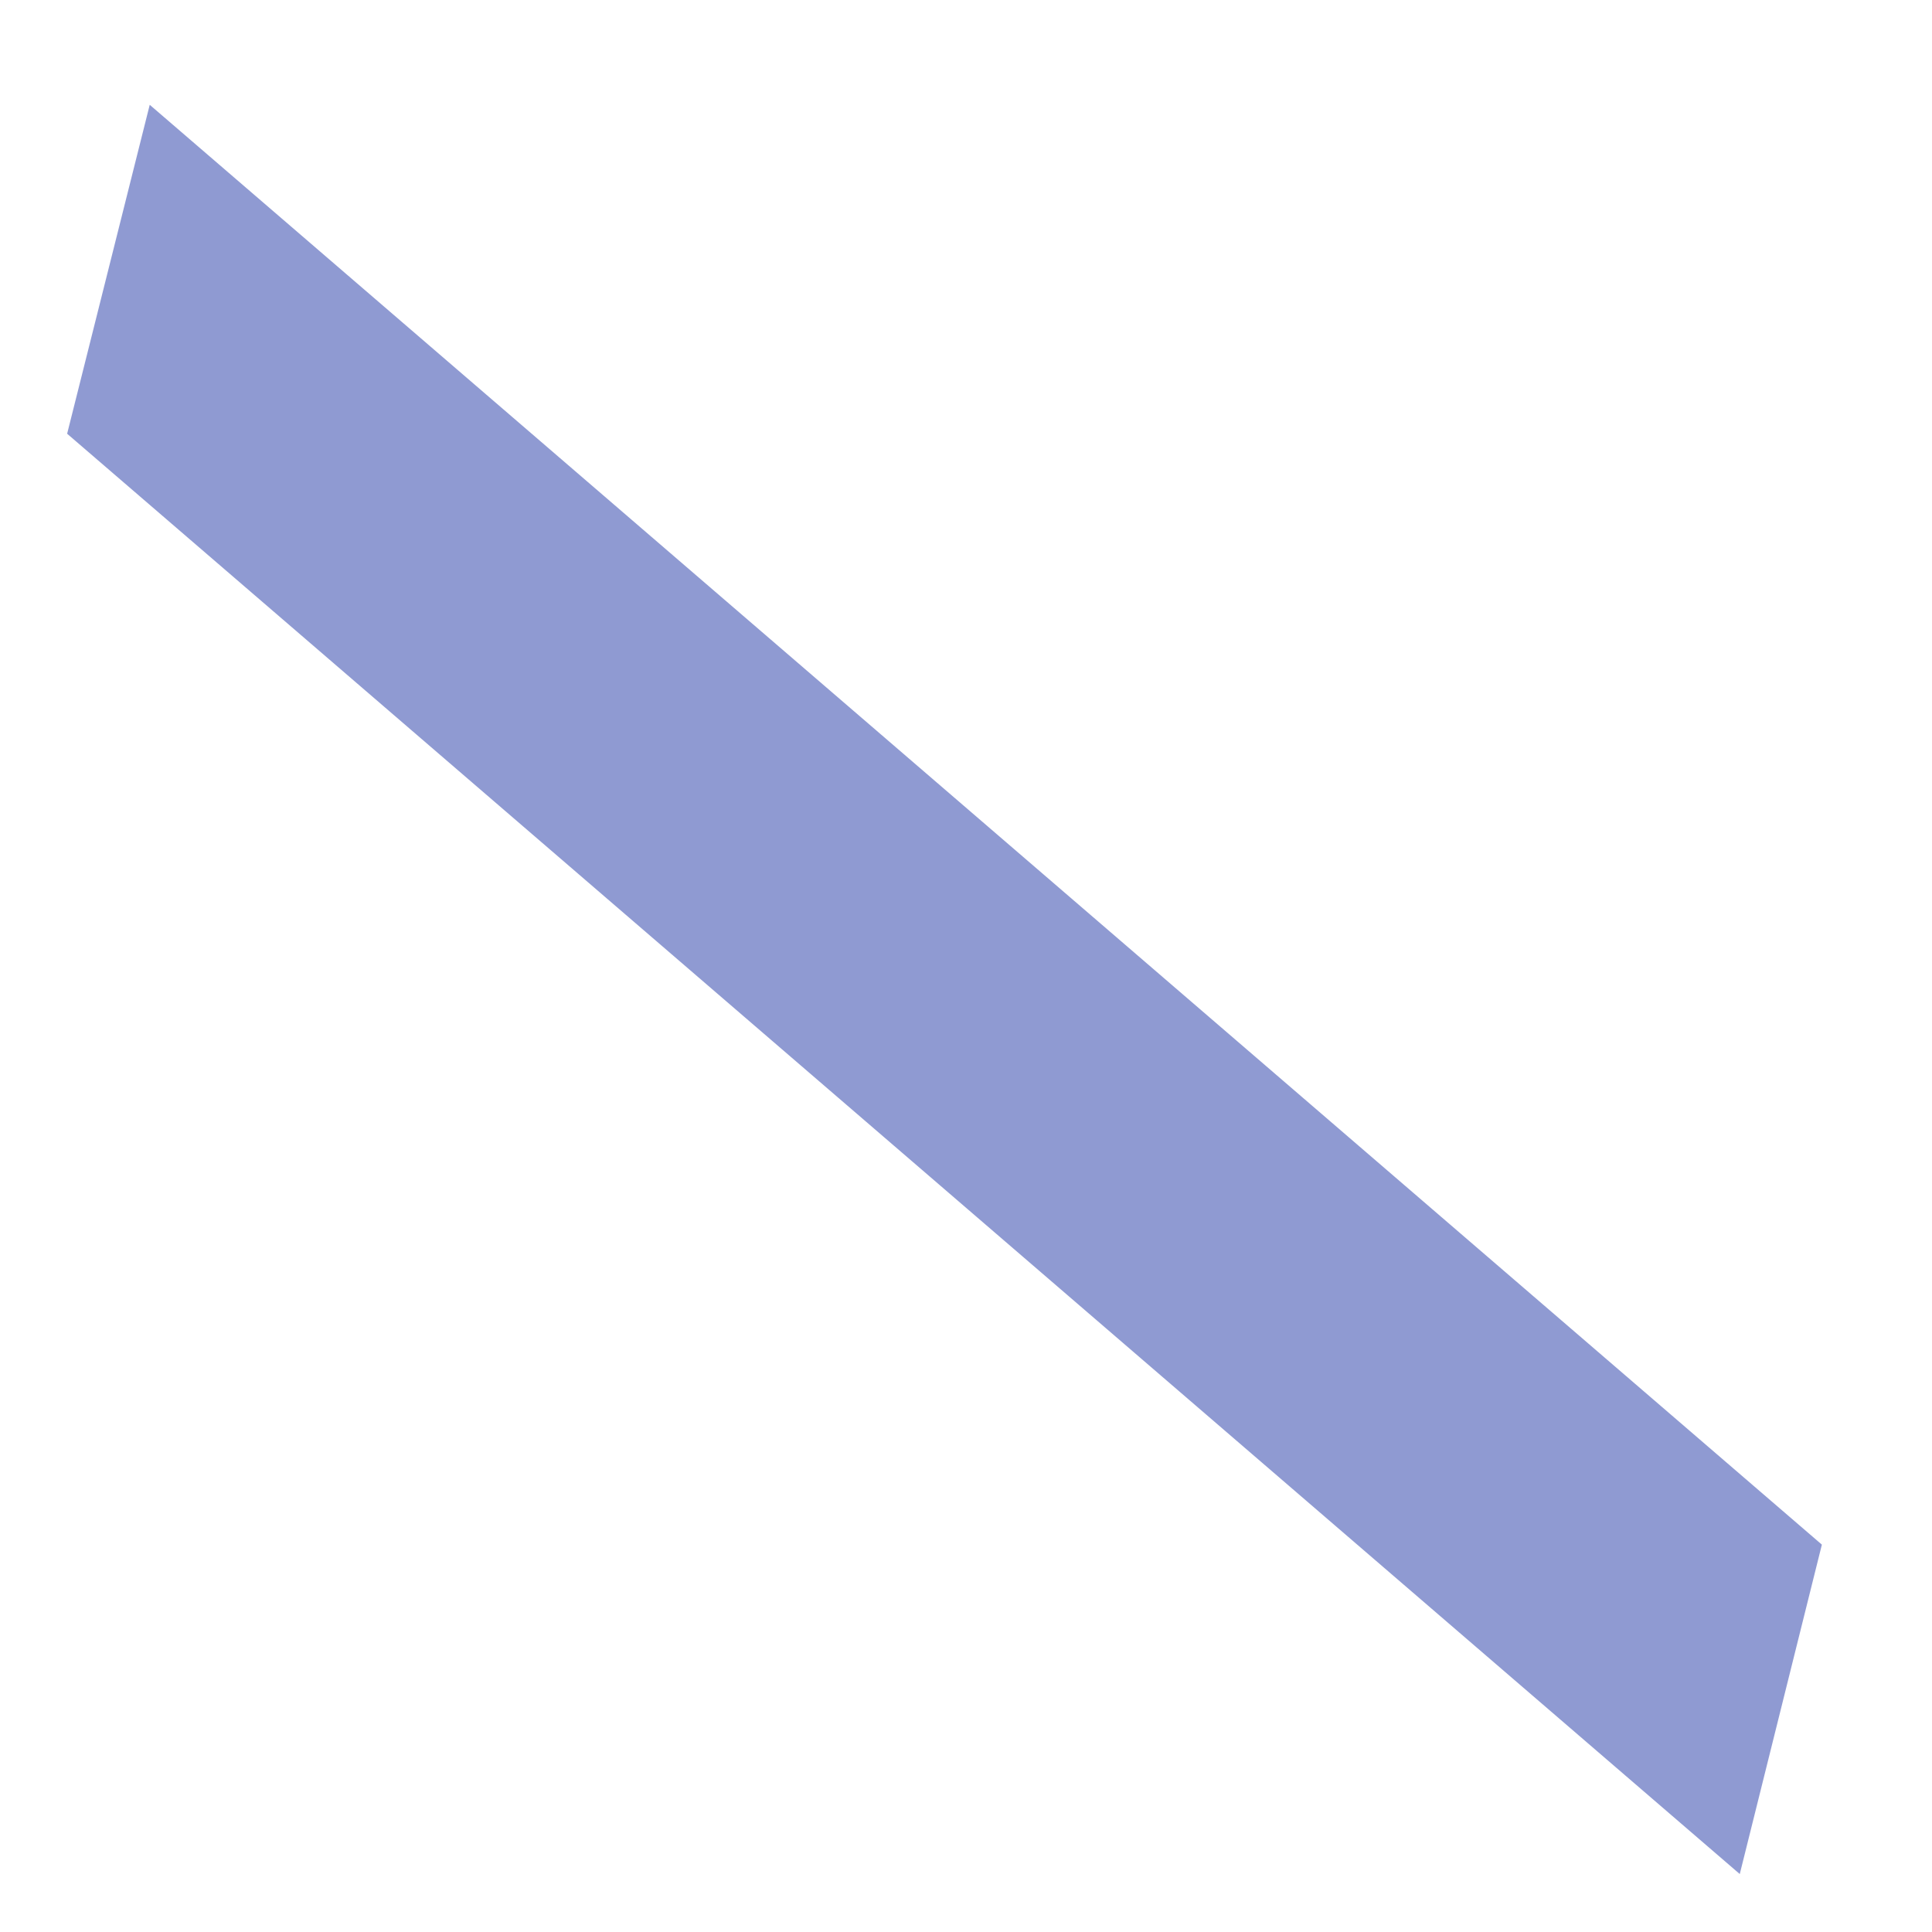 <?xml version="1.0" encoding="UTF-8" standalone="no"?><svg width='4' height='4' viewBox='0 0 4 4' fill='none' xmlns='http://www.w3.org/2000/svg'>
<path d='M3.772 3.198L3.602 3.88L0.139 0.898L0.31 0.217L3.772 3.198Z' fill='#8F9AD2'/>
</svg>
